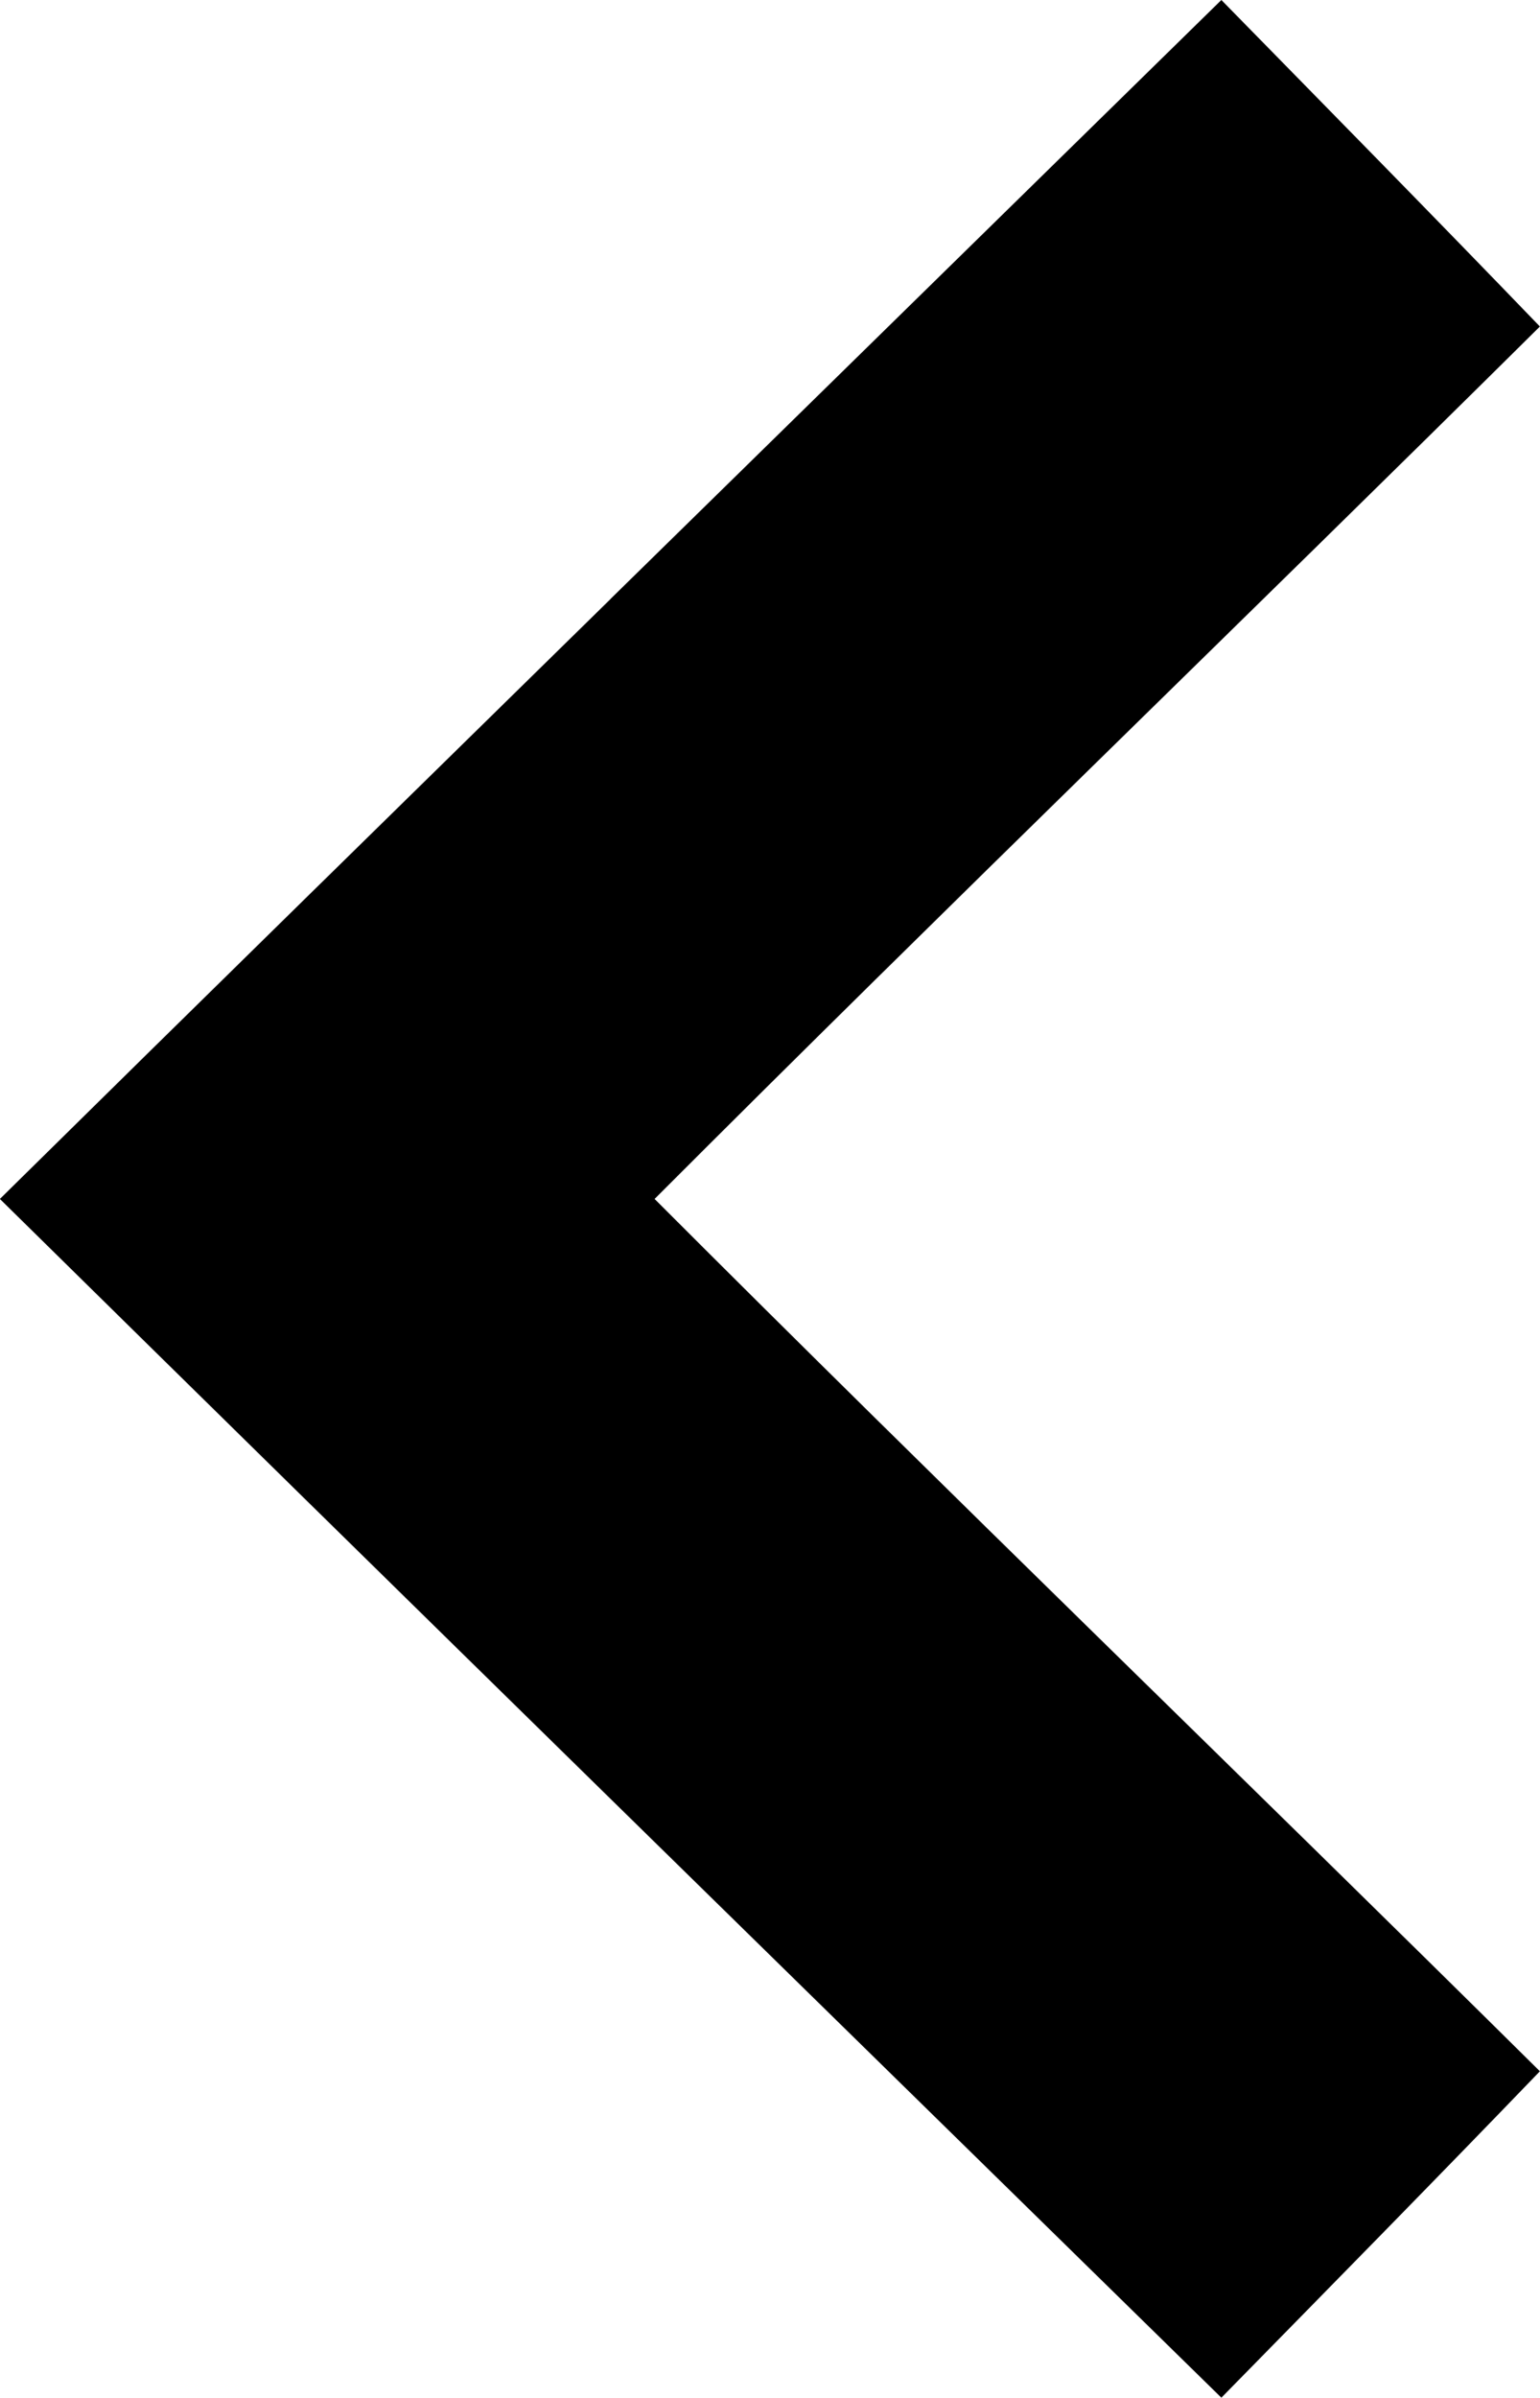 <?xml version="1.0" encoding="UTF-8" standalone="no"?>
<svg
   xmlns="http://www.w3.org/2000/svg"
   viewBox="0 0 14.137 22"
   height="22"
   width="14.137"
   fill="currentColor">
  <g
     transform="translate(-95.071,-119.632)">
    <path
       d="m 100.676,125.128 c -1.87,1.834 -3.741,3.666 -5.606,5.505 3.731,3.673 7.474,7.334 11.213,10.999 0.977,-0.996 1.956,-1.99 2.924,-2.995 -2.702,-2.675 -5.439,-5.314 -8.127,-8.004 2.688,-2.69 5.426,-5.329 8.127,-8.005 -0.968,-1.005 -1.947,-1.999 -2.924,-2.996 -1.869,1.832 -3.739,3.664 -5.608,5.496 z" />
  </g>
</svg>
